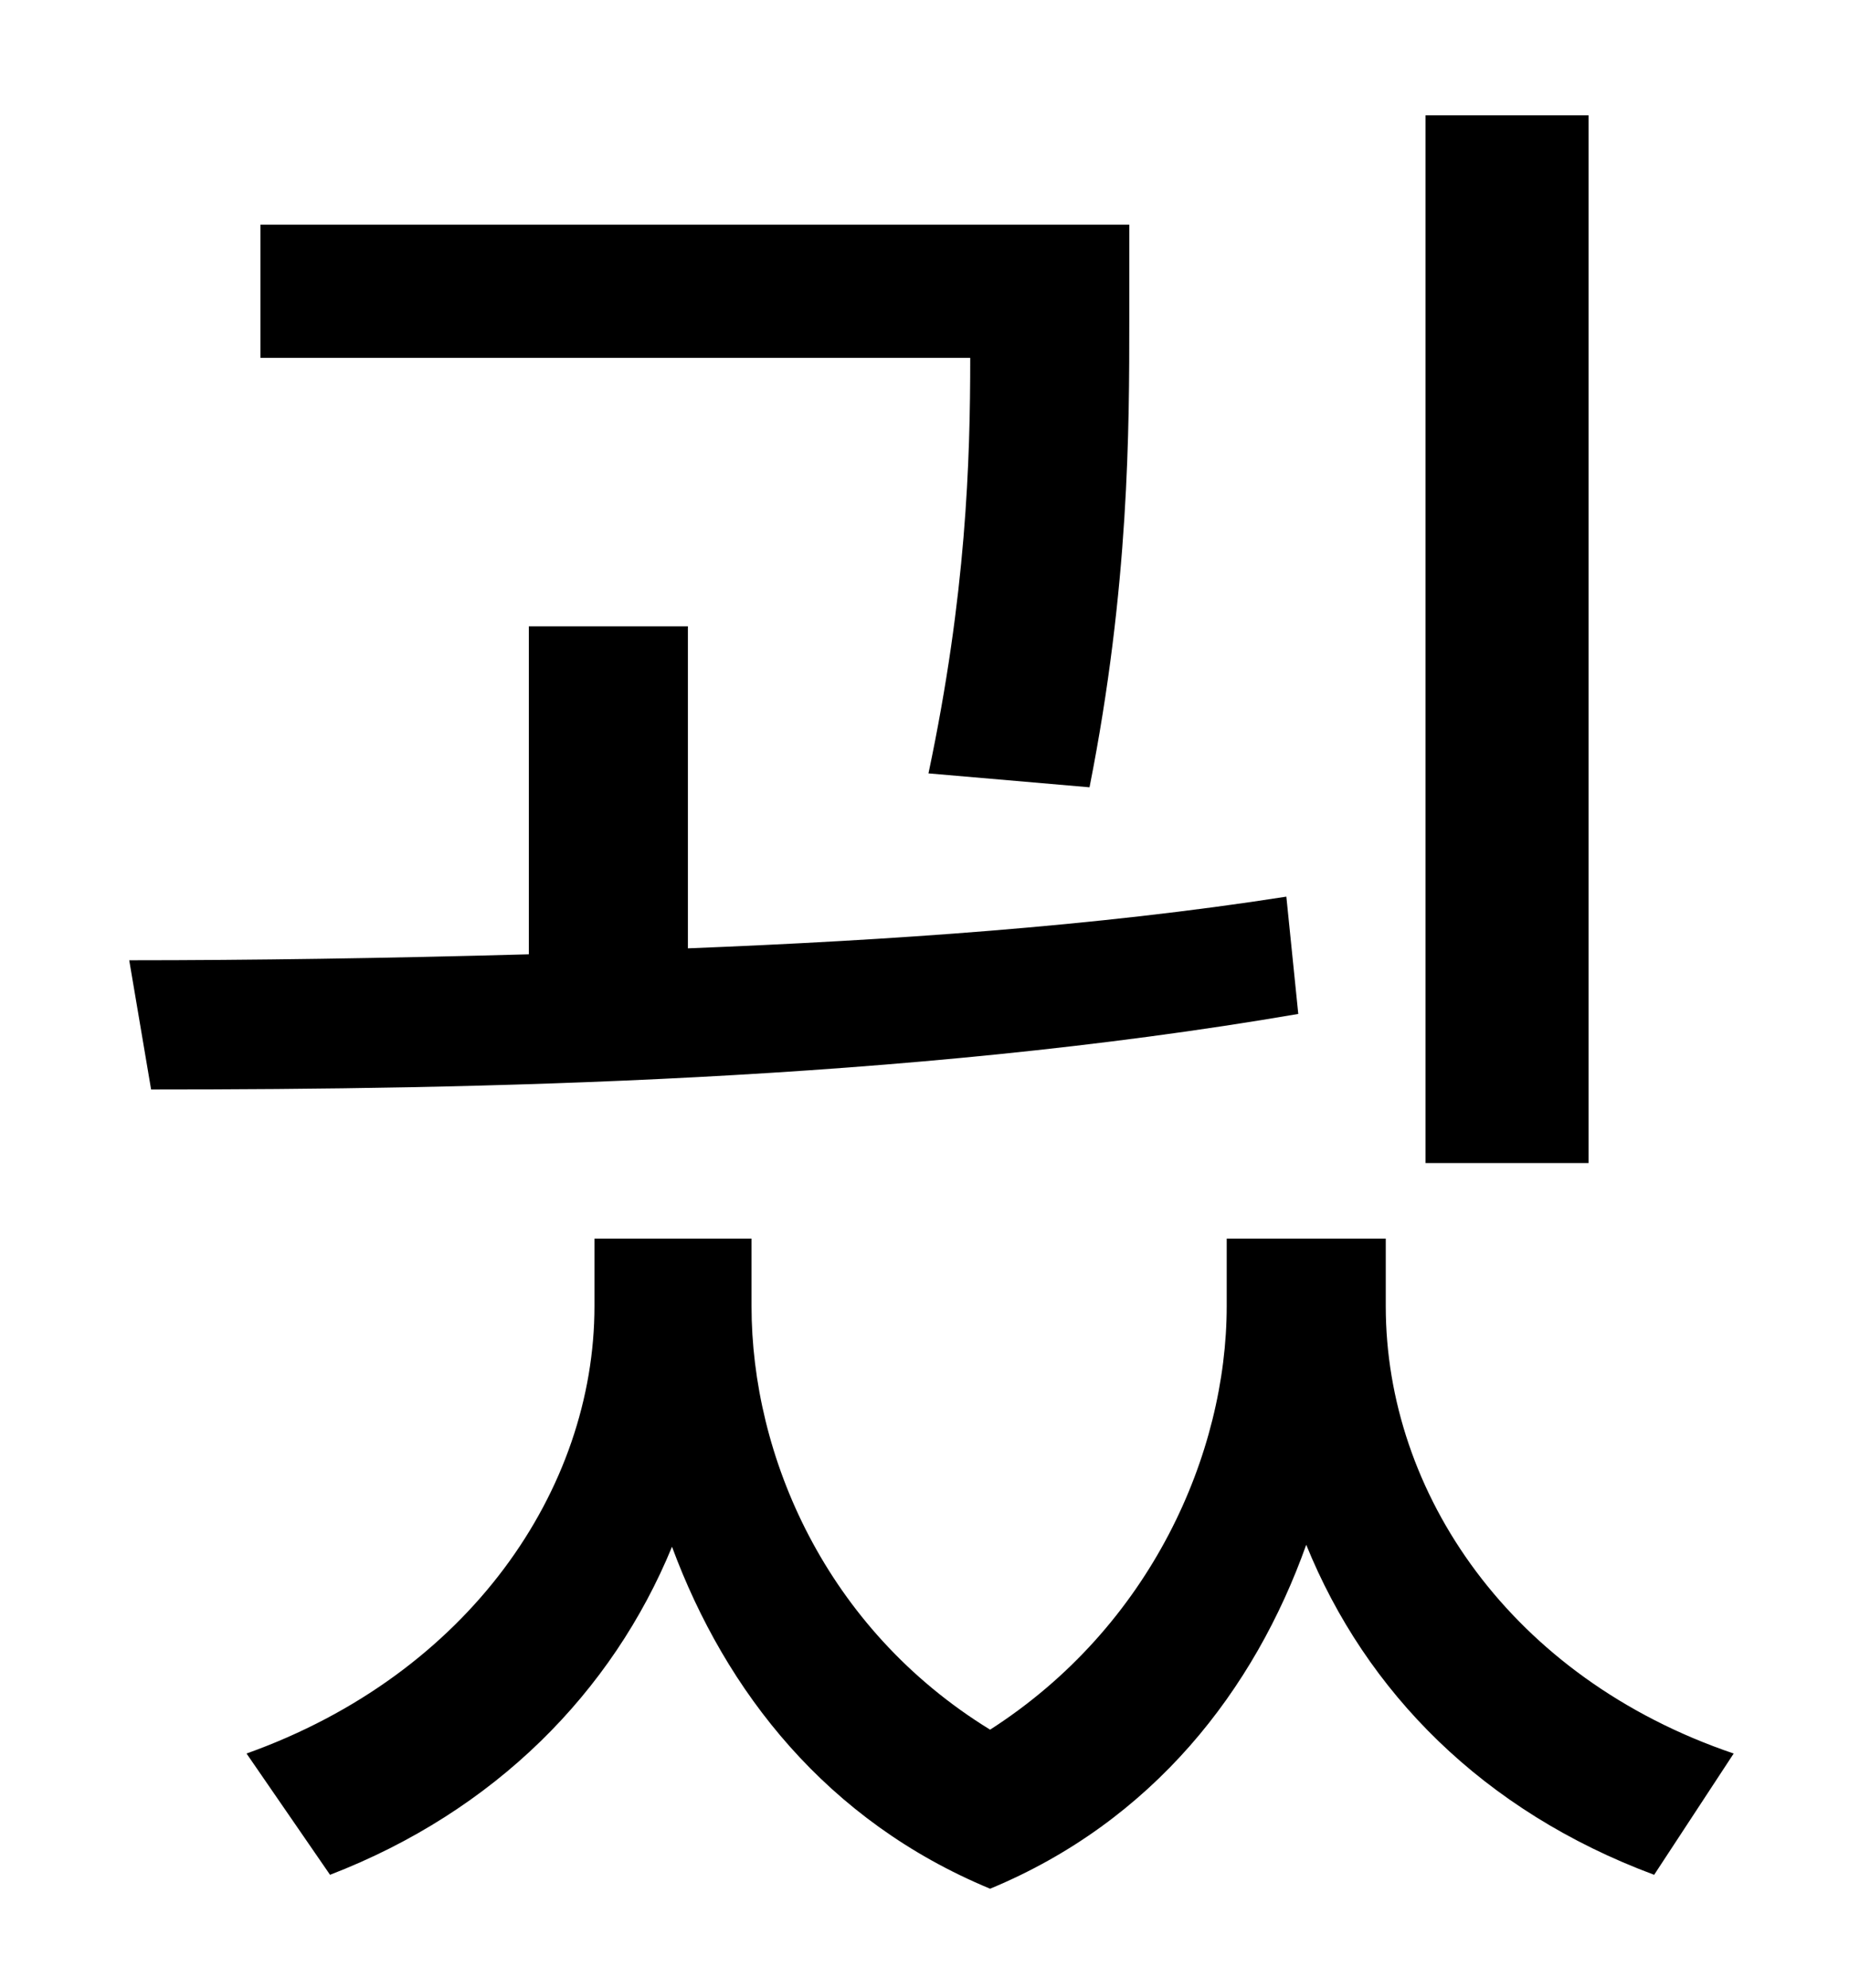 <?xml version="1.0" standalone="no"?>
<!DOCTYPE svg PUBLIC "-//W3C//DTD SVG 1.1//EN" "http://www.w3.org/Graphics/SVG/1.1/DTD/svg11.dtd" >
<svg xmlns="http://www.w3.org/2000/svg" xmlns:xlink="http://www.w3.org/1999/xlink" version="1.1" viewBox="-10 0 930 1000">
   <path fill="currentColor"
d="M789 58v527h-82v-527h82zM538 396l-81 -7c19 -90 21 -157 21 -209h-357v-67h437v48c0 54 0 134 -20 235zM637 451l6 59c-198 34 -415 38 -577 38l-11 -65c61 0 129 -1 201 -3v-165h80v162c101 -4 205 -11 301 -26zM687 623v34c0 94 63 187 175 225l-40 61
c-86 -32 -145 -92 -175 -166c-26 73 -77 139 -159 173c-82 -34 -133 -99 -160 -172c-30 73 -89 133 -172 165l-42 -61c112 -40 175 -133 175 -225v-34h79v34c0 75 37 162 120 213c81 -52 119 -139 119 -213v-34h80z" />
</svg>
